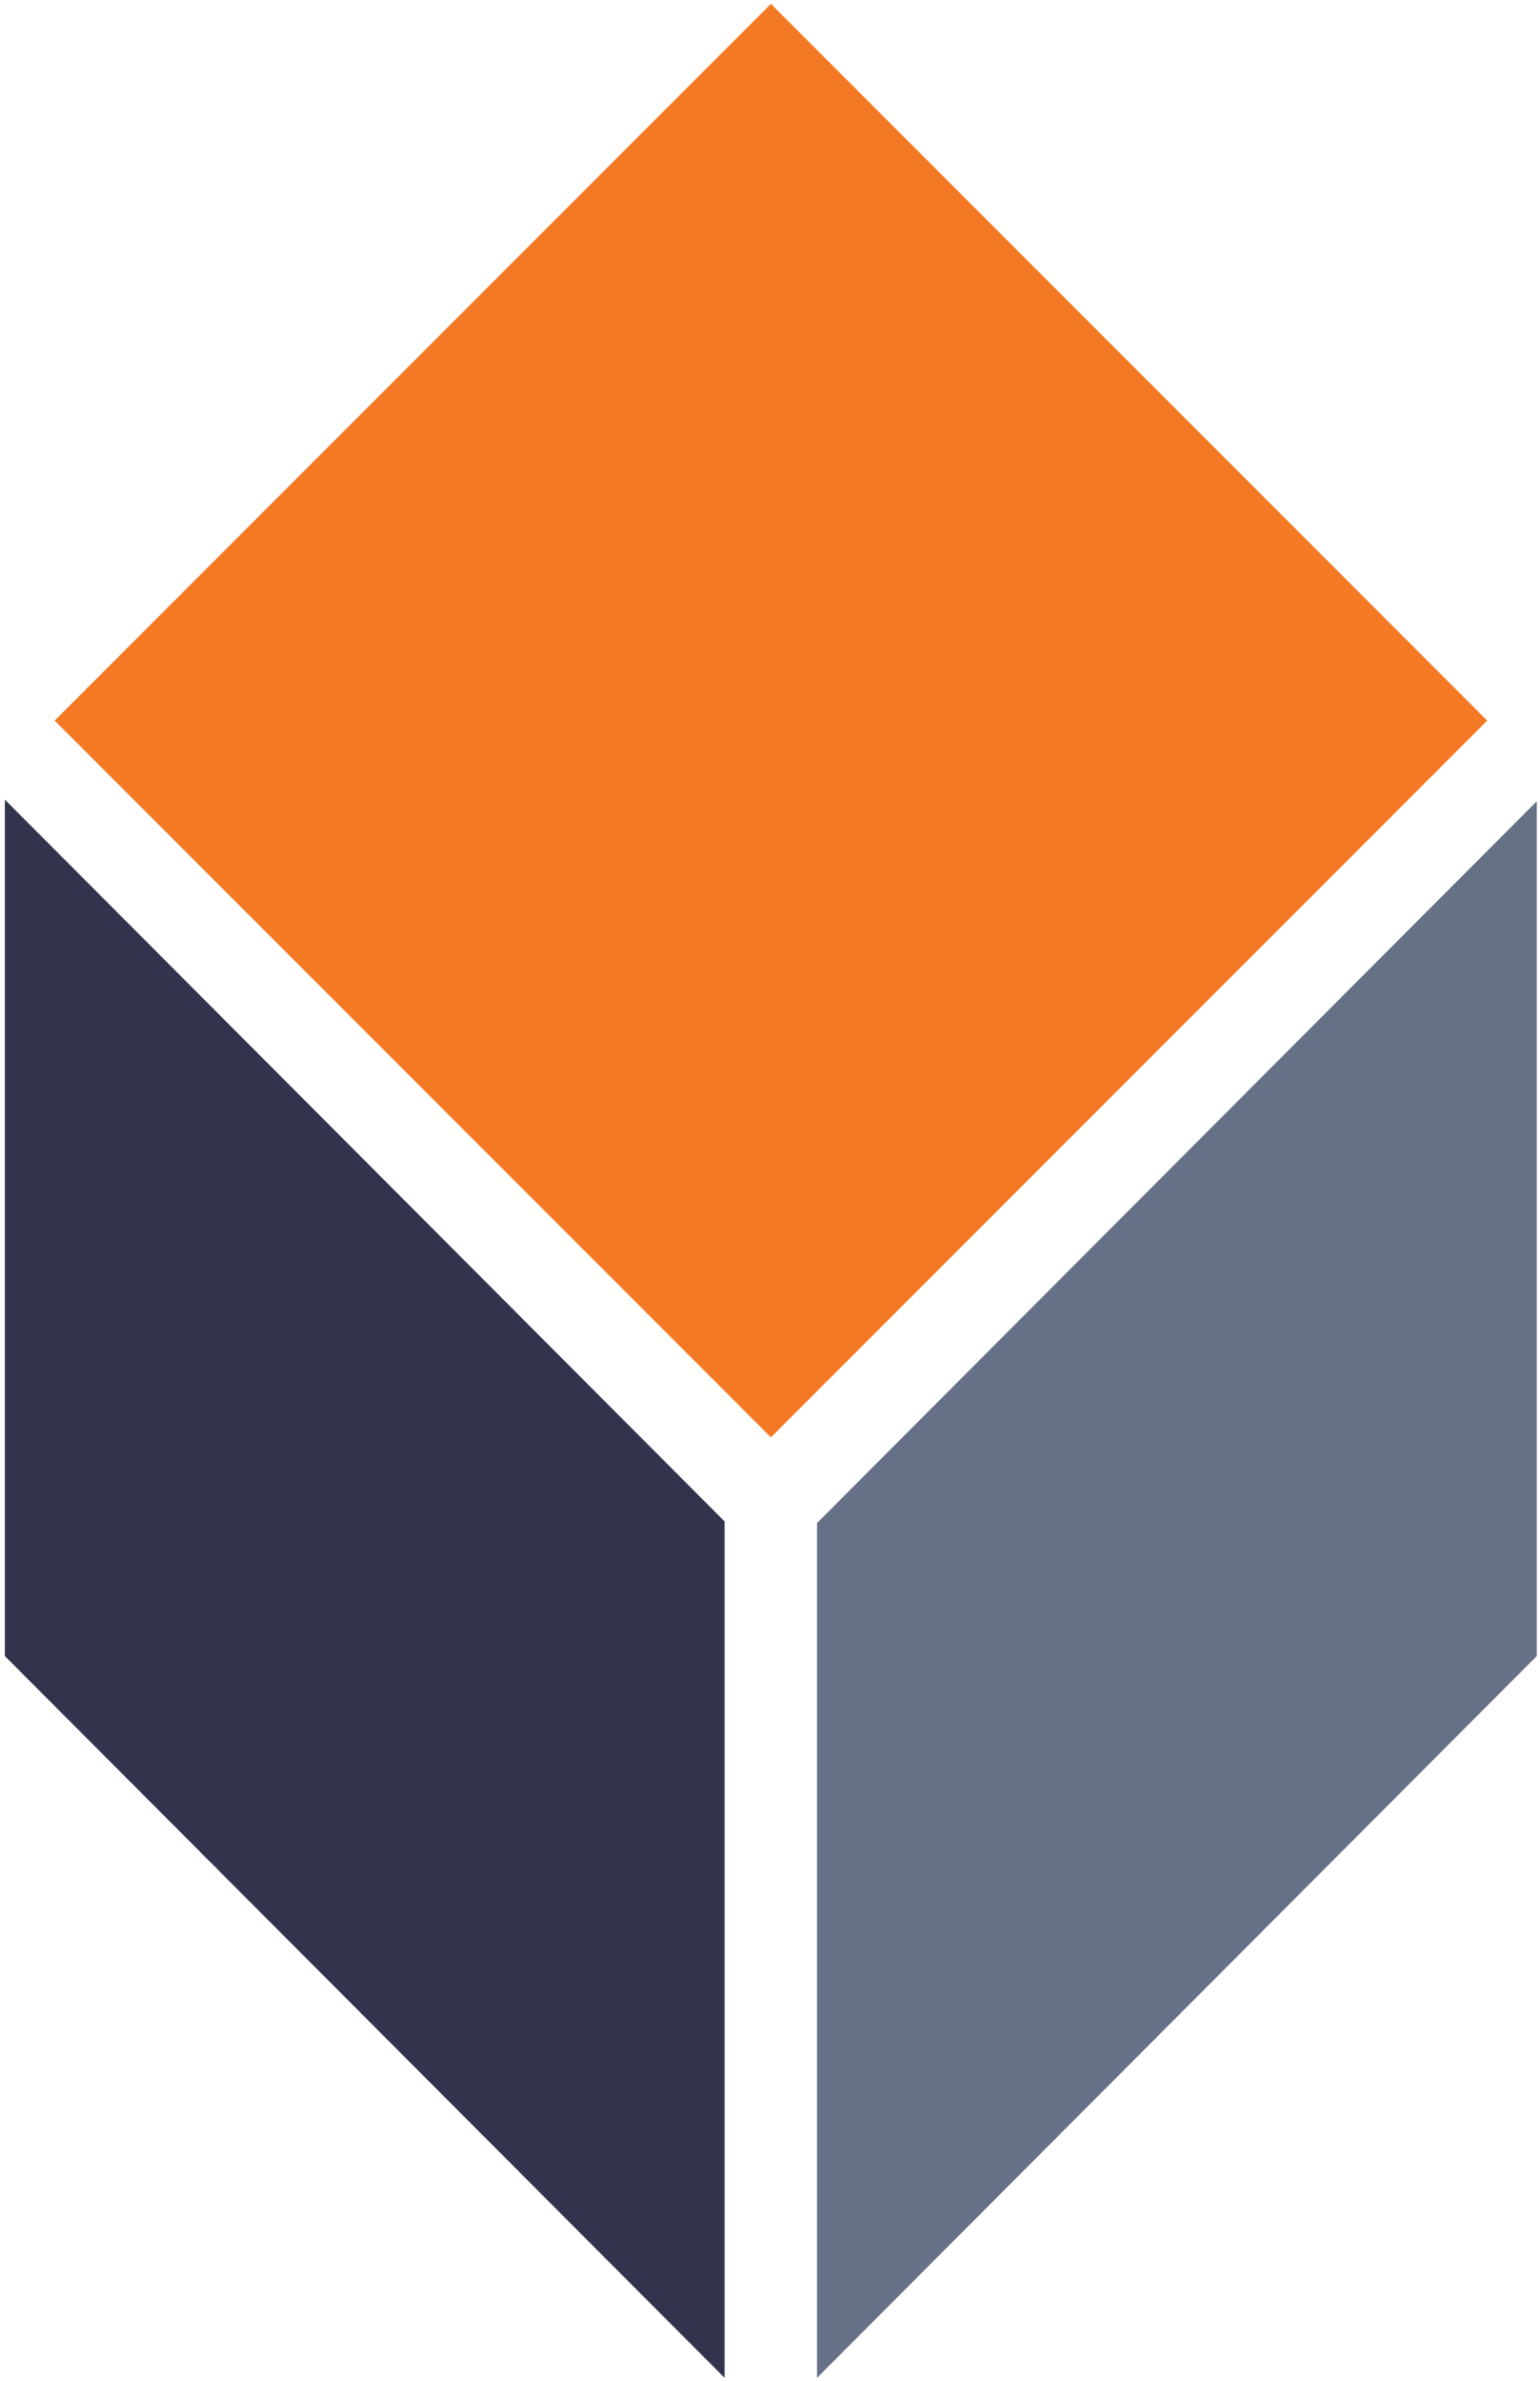 <?xml version="1.0" encoding="utf-8"?>
<!-- Generator: Adobe Illustrator 28.5.0, SVG Export Plug-In . SVG Version: 9.03 Build 54727)  -->
<svg version="1.1" id="a" xmlns="http://www.w3.org/2000/svg" xmlns:xlink="http://www.w3.org/1999/xlink" x="0px" y="0px"
	 viewBox="0 0 95 146.8" style="enable-background:new 0 0 95 146.8;" xml:space="preserve">
<style type="text/css">
	.st0{fill:#31344C;}
	.st1{fill:#F47924;}
	.st2{fill:#667087;}
</style>
<g>
	<g>
		<polygon class="st0" points="44.7,146.6 0.3,102.1 0.3,49.3 44.7,93.8 		"/>
		
			<rect x="16.3" y="13.2" transform="matrix(0.707 -0.707 0.707 0.707 -17.487 46.618)" class="st1" width="62.5" height="62.5"/>
		<polygon class="st2" points="50.4,146.6 94.8,102.1 94.8,49.4 50.4,93.9 		"/>
	</g>
</g>
</svg>

